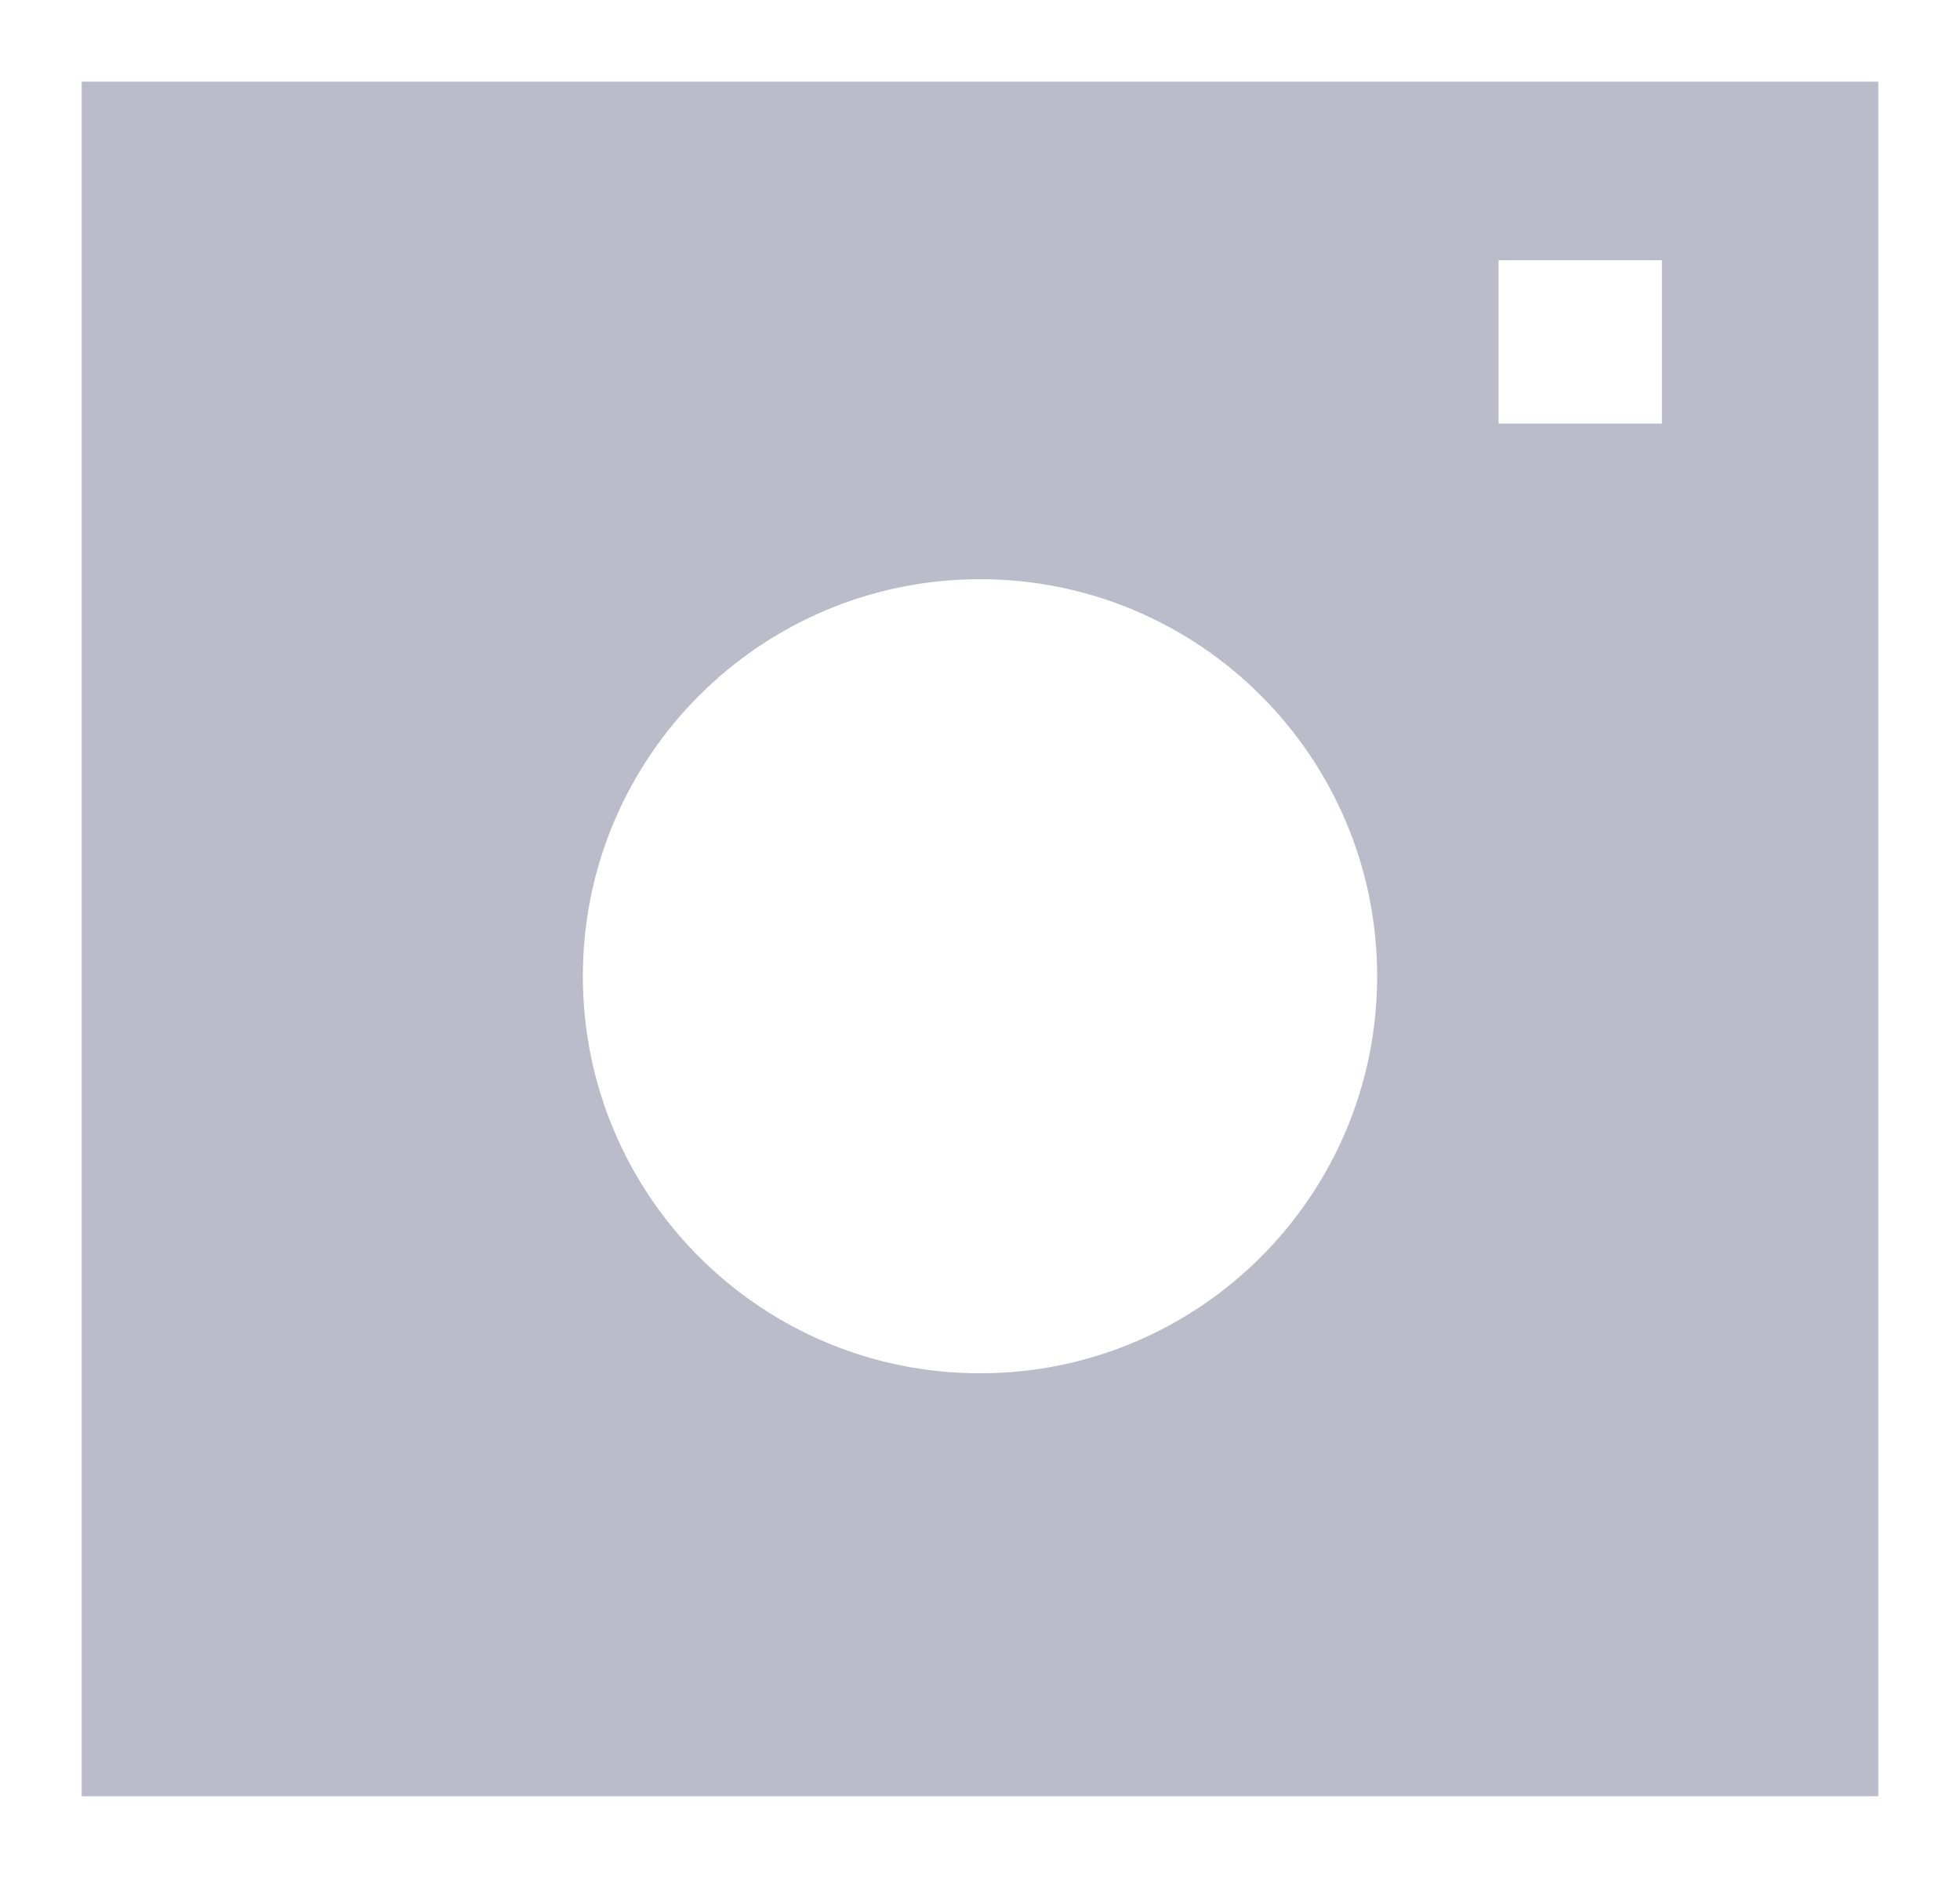 <?xml version="1.0" encoding="utf-8"?>
<!-- Generator: Adobe Illustrator 16.0.0, SVG Export Plug-In . SVG Version: 6.00 Build 0)  -->
<!DOCTYPE svg PUBLIC "-//W3C//DTD SVG 1.1//EN" "http://www.w3.org/Graphics/SVG/1.1/DTD/svg11.dtd">
<svg version="1.1" id="Layer_1" xmlns="http://www.w3.org/2000/svg" xmlns:xlink="http://www.w3.org/1999/xlink" x="0px" y="0px"
	 width="24px" height="23px" viewBox="0 0 24 23" enable-background="new 0 0 24 23" xml:space="preserve">
<path fill="#BBBCCA" d="M1,1v21h22V1H1z M12,16.82c-2.686,0-4.863-2.178-4.863-4.863c0-2.686,2.178-4.863,4.863-4.863
	s4.863,2.177,4.863,4.863C16.863,14.643,14.686,16.82,12,16.82z M20.35,5.188h-2v-2h2V5.188z"/>
</svg>
